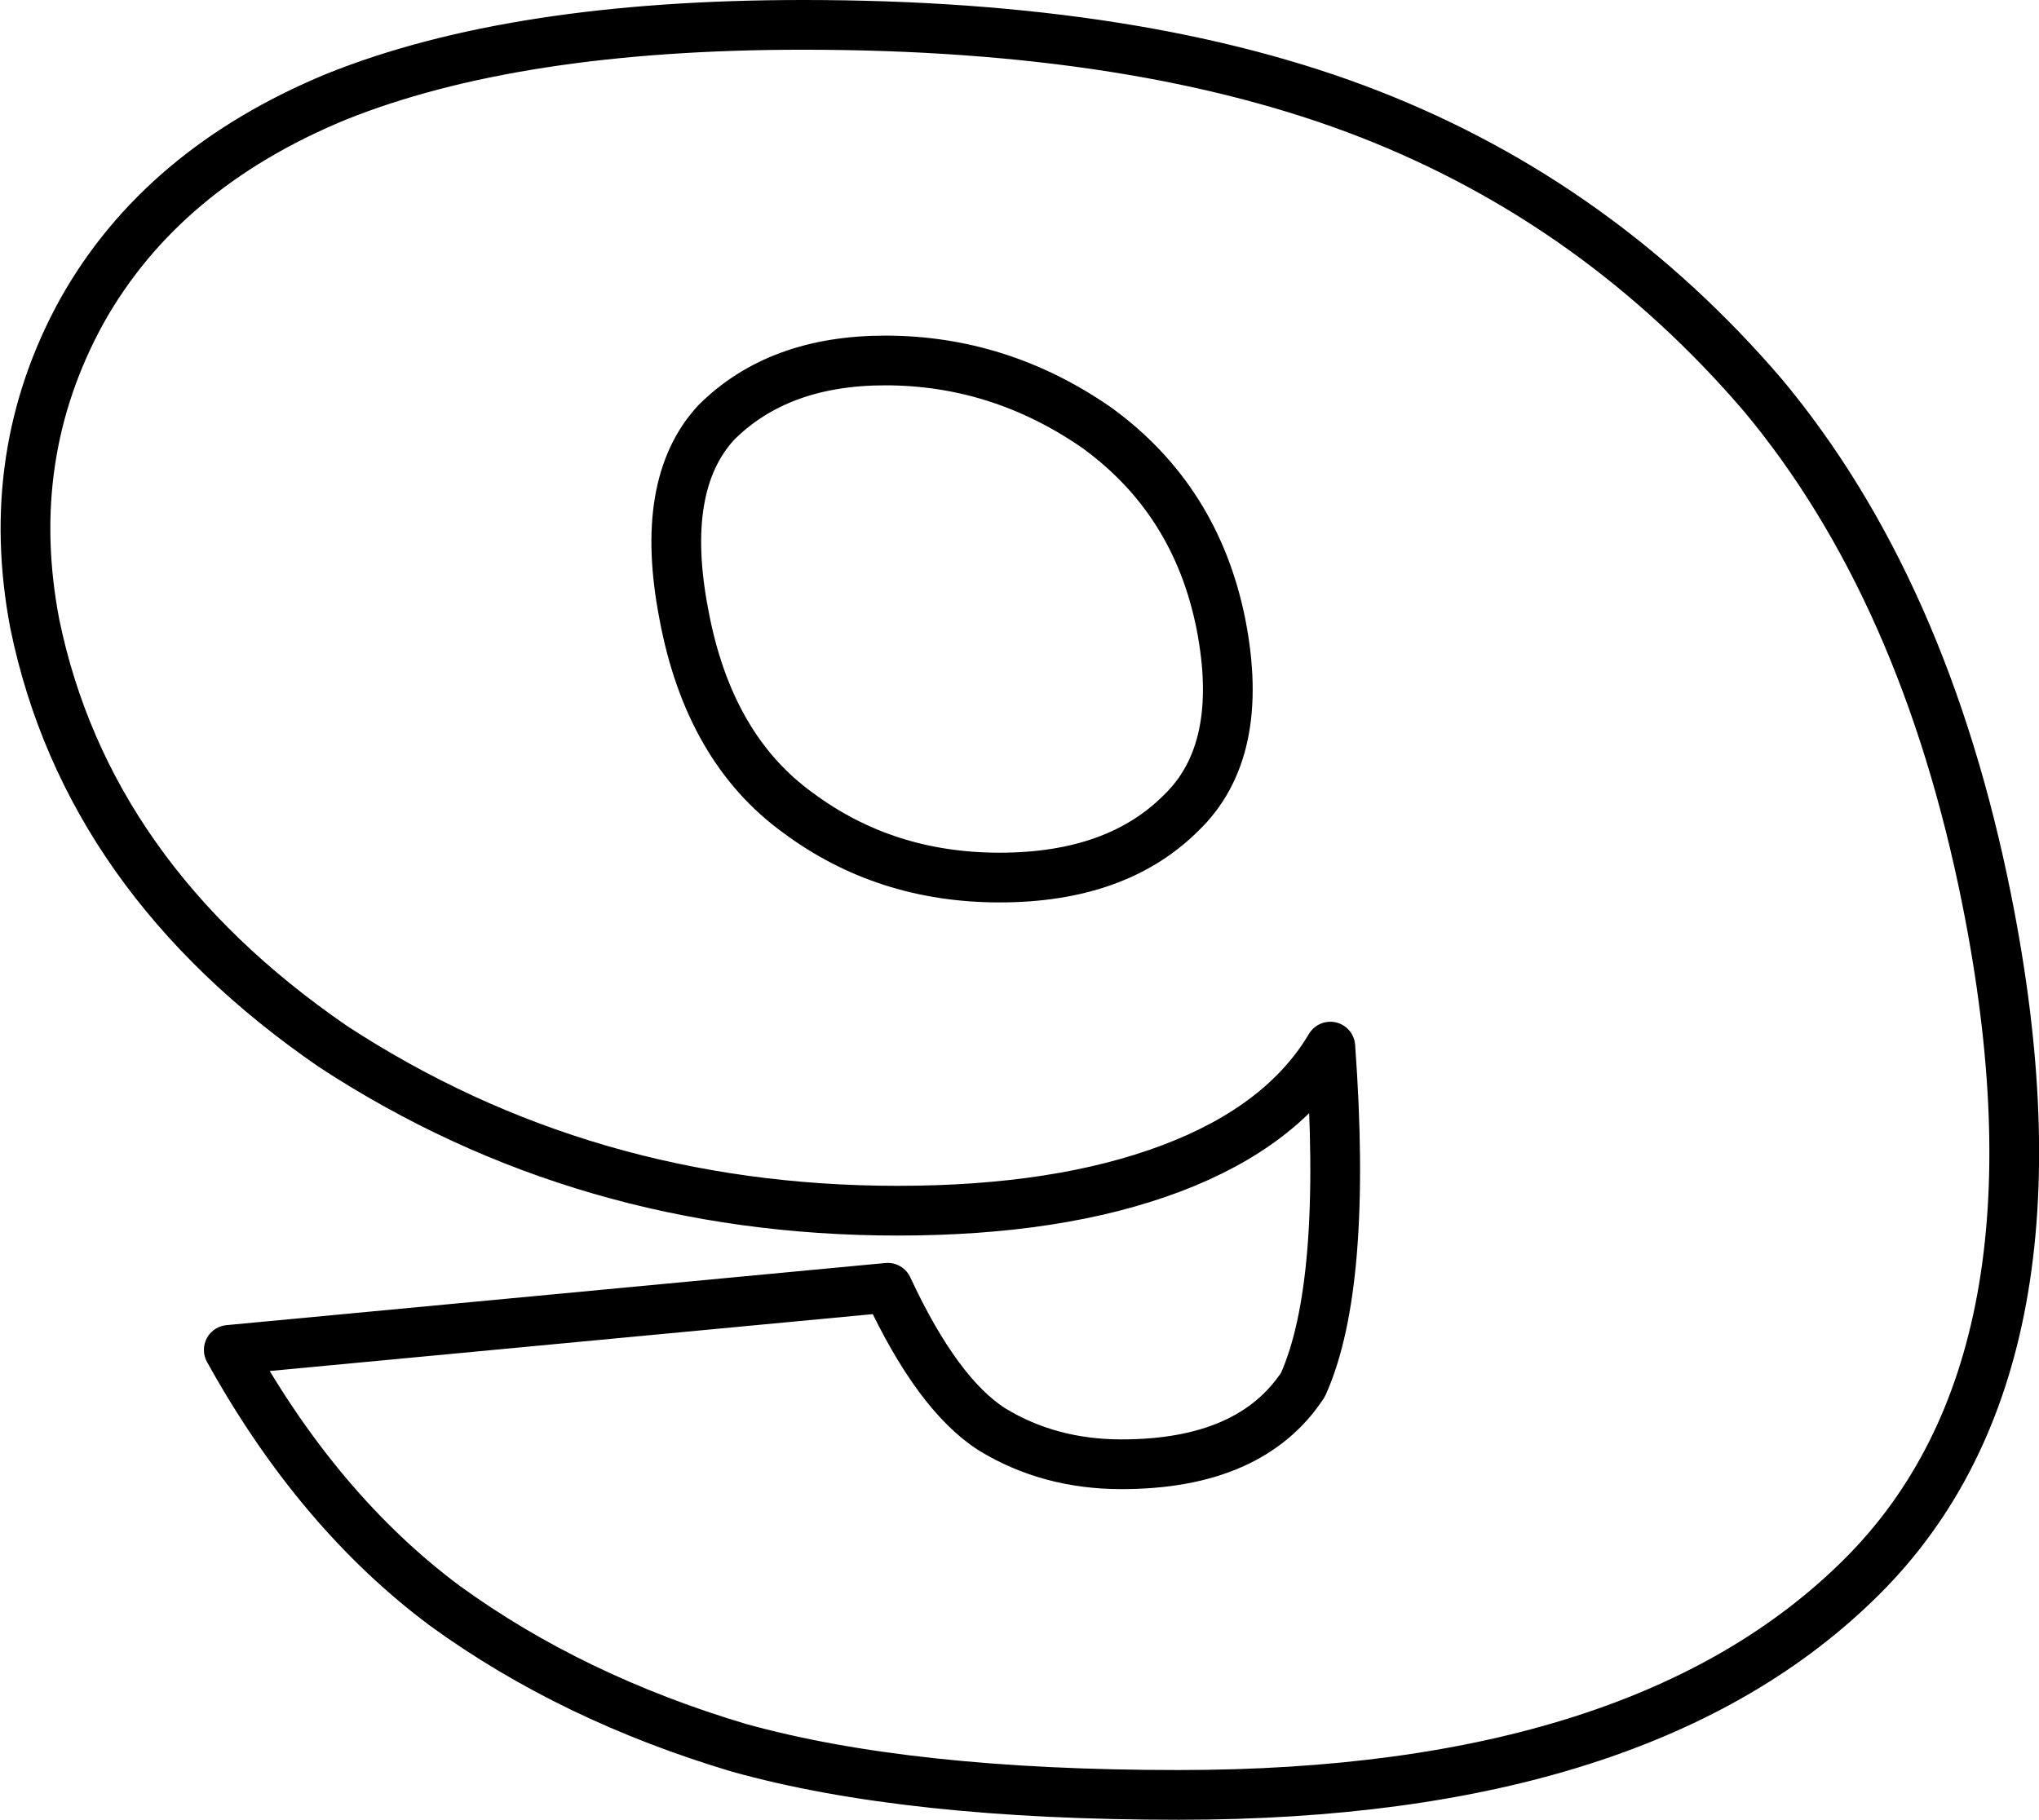 <?xml version="1.0" encoding="UTF-8" standalone="no"?>
<svg xmlns:xlink="http://www.w3.org/1999/xlink" height="36.6px" width="41.0px" xmlns="http://www.w3.org/2000/svg">
  <g transform="matrix(1.0, 0.0, 0.0, 1.0, -219.95, -152.3)">
    <path d="M236.1 152.8 Q242.9 152.8 247.5 154.6 252.1 156.4 255.4 160.25 258.65 164.15 259.9 170.4 261.75 179.65 257.4 184.0 253.0 188.4 243.65 188.4 238.2 188.4 234.8 187.45 231.45 186.45 228.9 184.6 226.35 182.7 224.55 179.45 L237.8 178.2 Q238.8 180.35 239.9 181.05 241.05 181.75 242.5 181.75 245.1 181.75 246.15 180.15 247.05 178.15 246.7 173.35 245.75 174.95 243.5 175.8 241.25 176.65 238.0 176.65 231.7 176.65 226.65 173.35 221.7 169.95 220.65 164.85 220.0 161.45 221.6 158.55 223.2 155.7 226.7 154.25 230.3 152.8 236.1 152.8 M233.7 164.65 Q234.2 167.35 236.0 168.65 237.75 169.95 240.05 169.95 242.4 169.95 243.7 168.65 245.0 167.4 244.5 164.85 244.0 162.35 242.0 160.9 240.05 159.55 237.75 159.55 235.6 159.55 234.35 160.8 233.2 162.05 233.7 164.65 Z" fill="none" stroke="#000000" stroke-linecap="round" stroke-linejoin="round" stroke-width="1.0"/>
  </g>
</svg>
